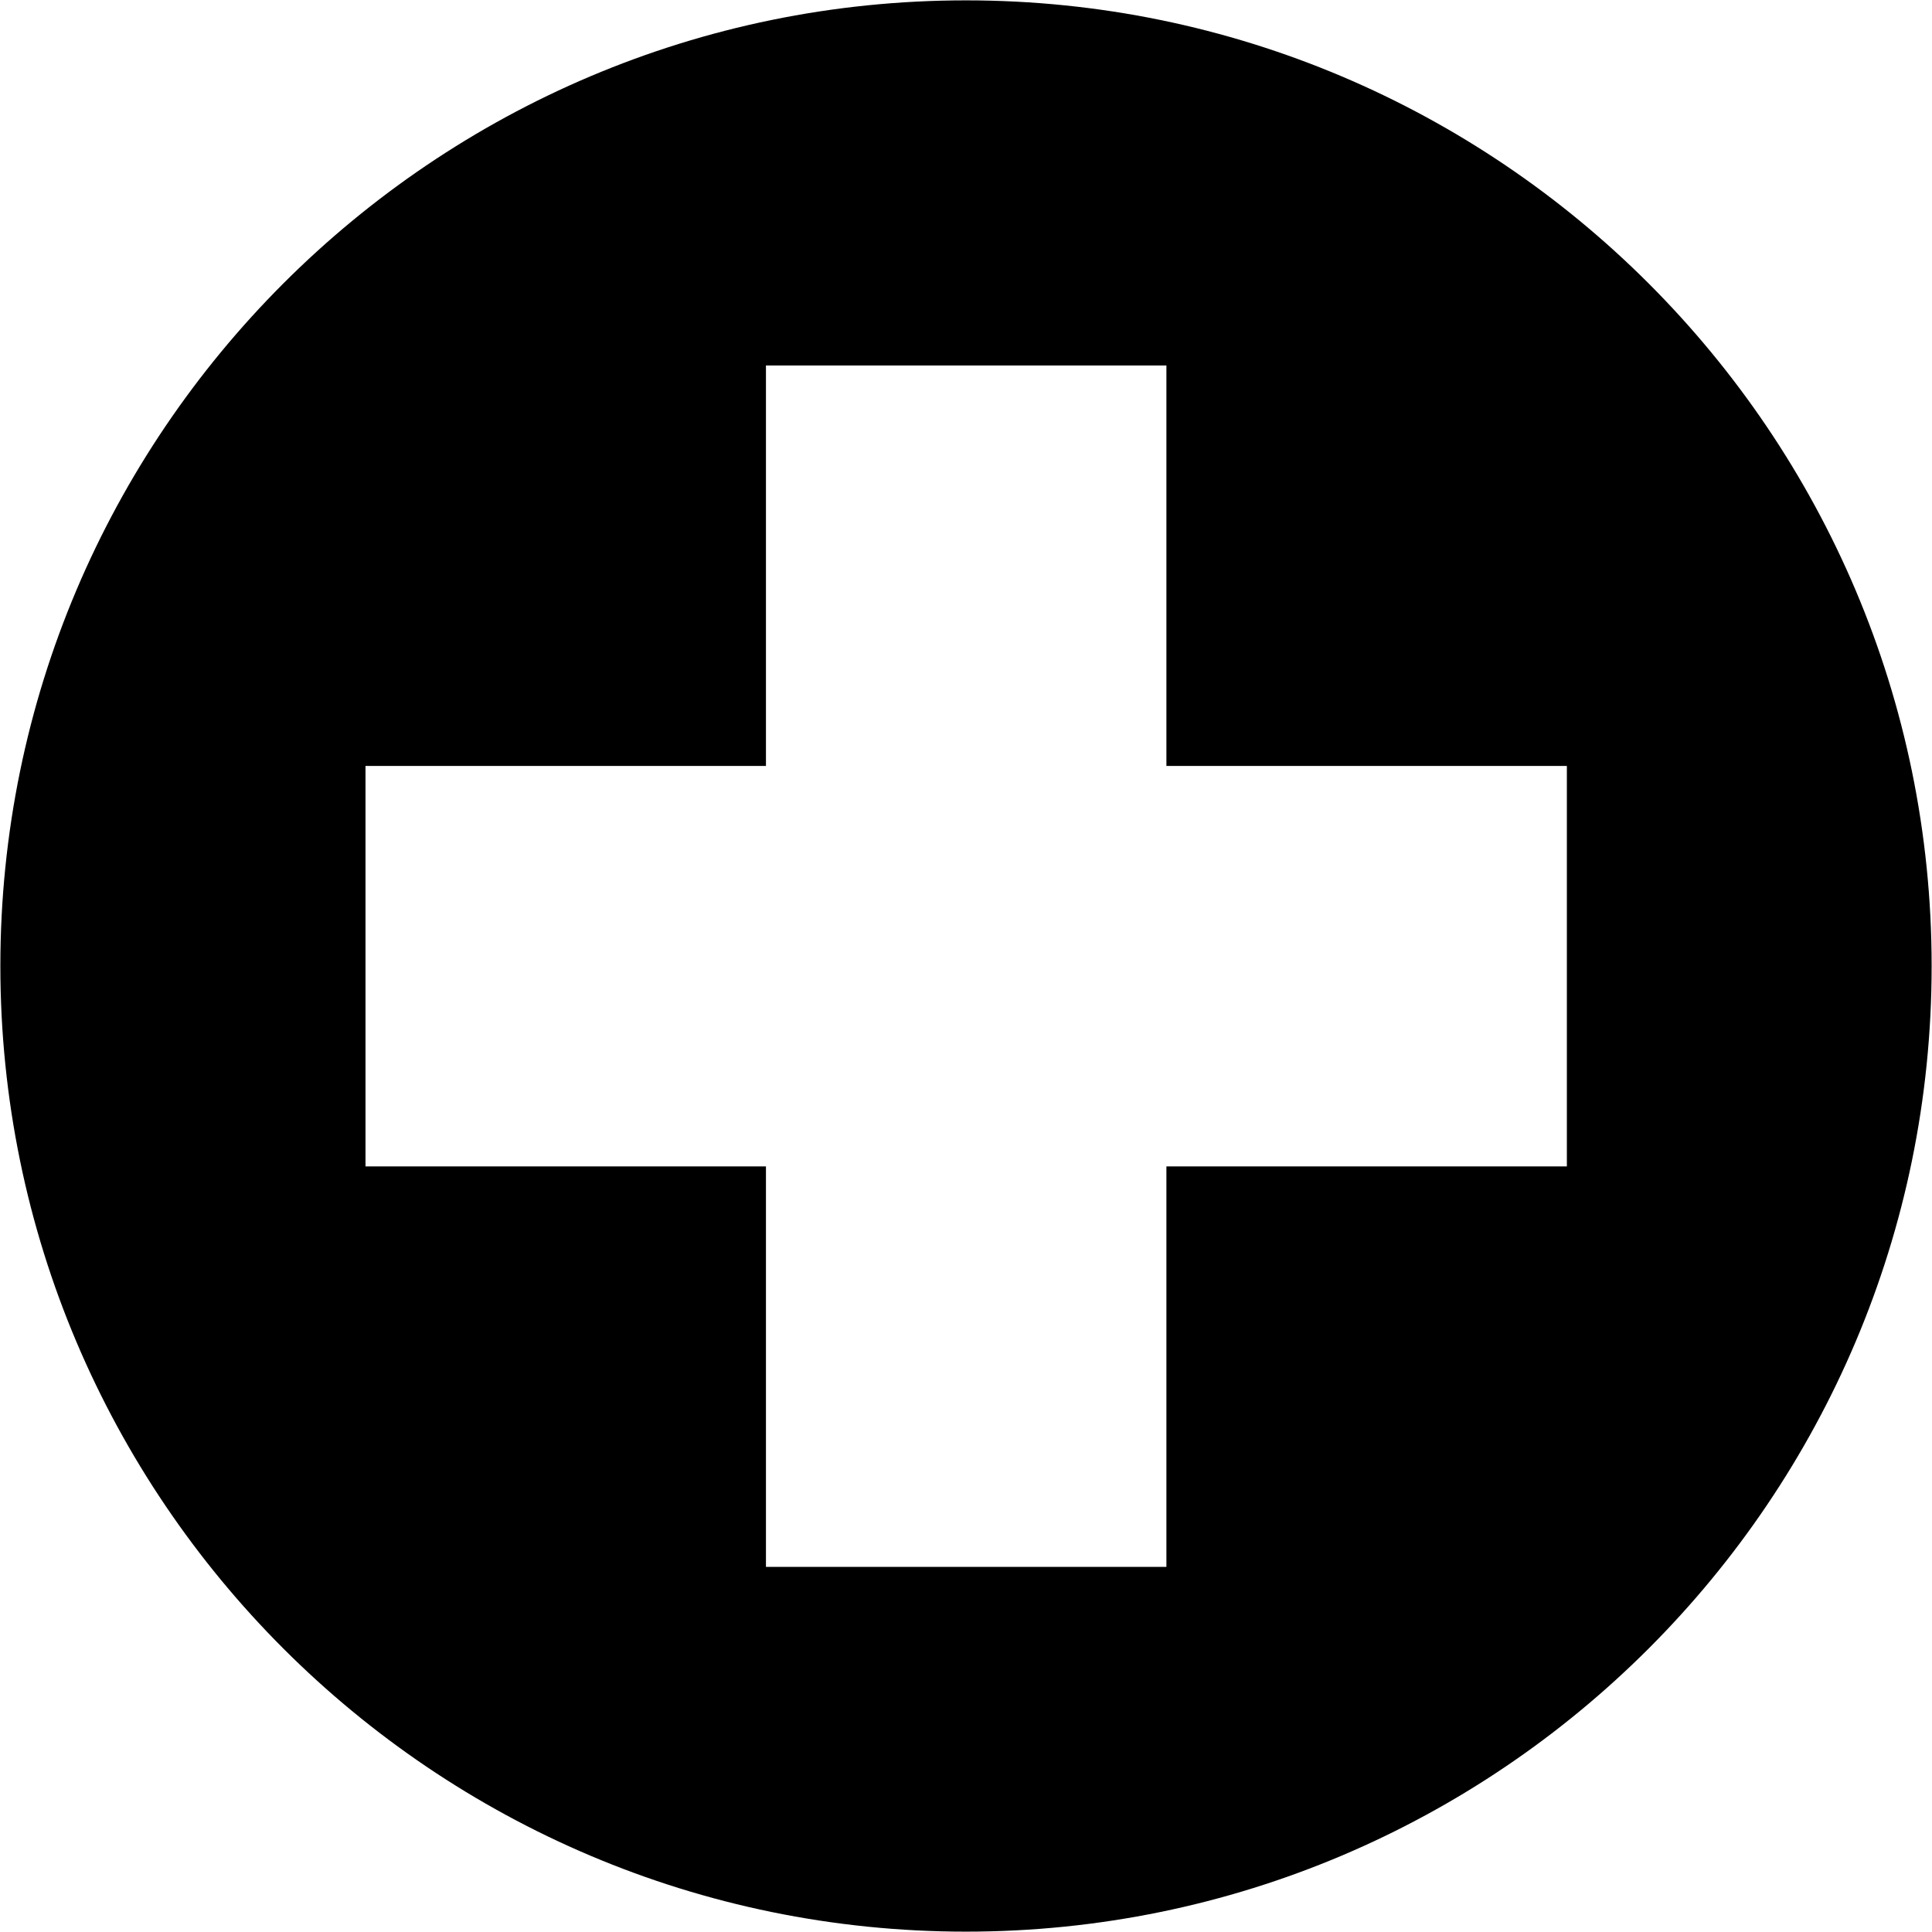 <svg xmlns="http://www.w3.org/2000/svg" viewBox="29.6 78.5 536 536" width="20" height="20">
<path d="M297.6,78.6L297.6,78.6c-147.8,0-267.9,120.1-267.9,267.9s120.1,267.9,267.9,267.9s267.9-120.1,267.9-267.9
	C565.5,198.7,445.4,78.6,297.6,78.6z M464.3,402.1H353.2v111.1H242.1V402.1H131V291h111.1V179.9h111.1V291h111.1V402.1z"/>
</svg>
